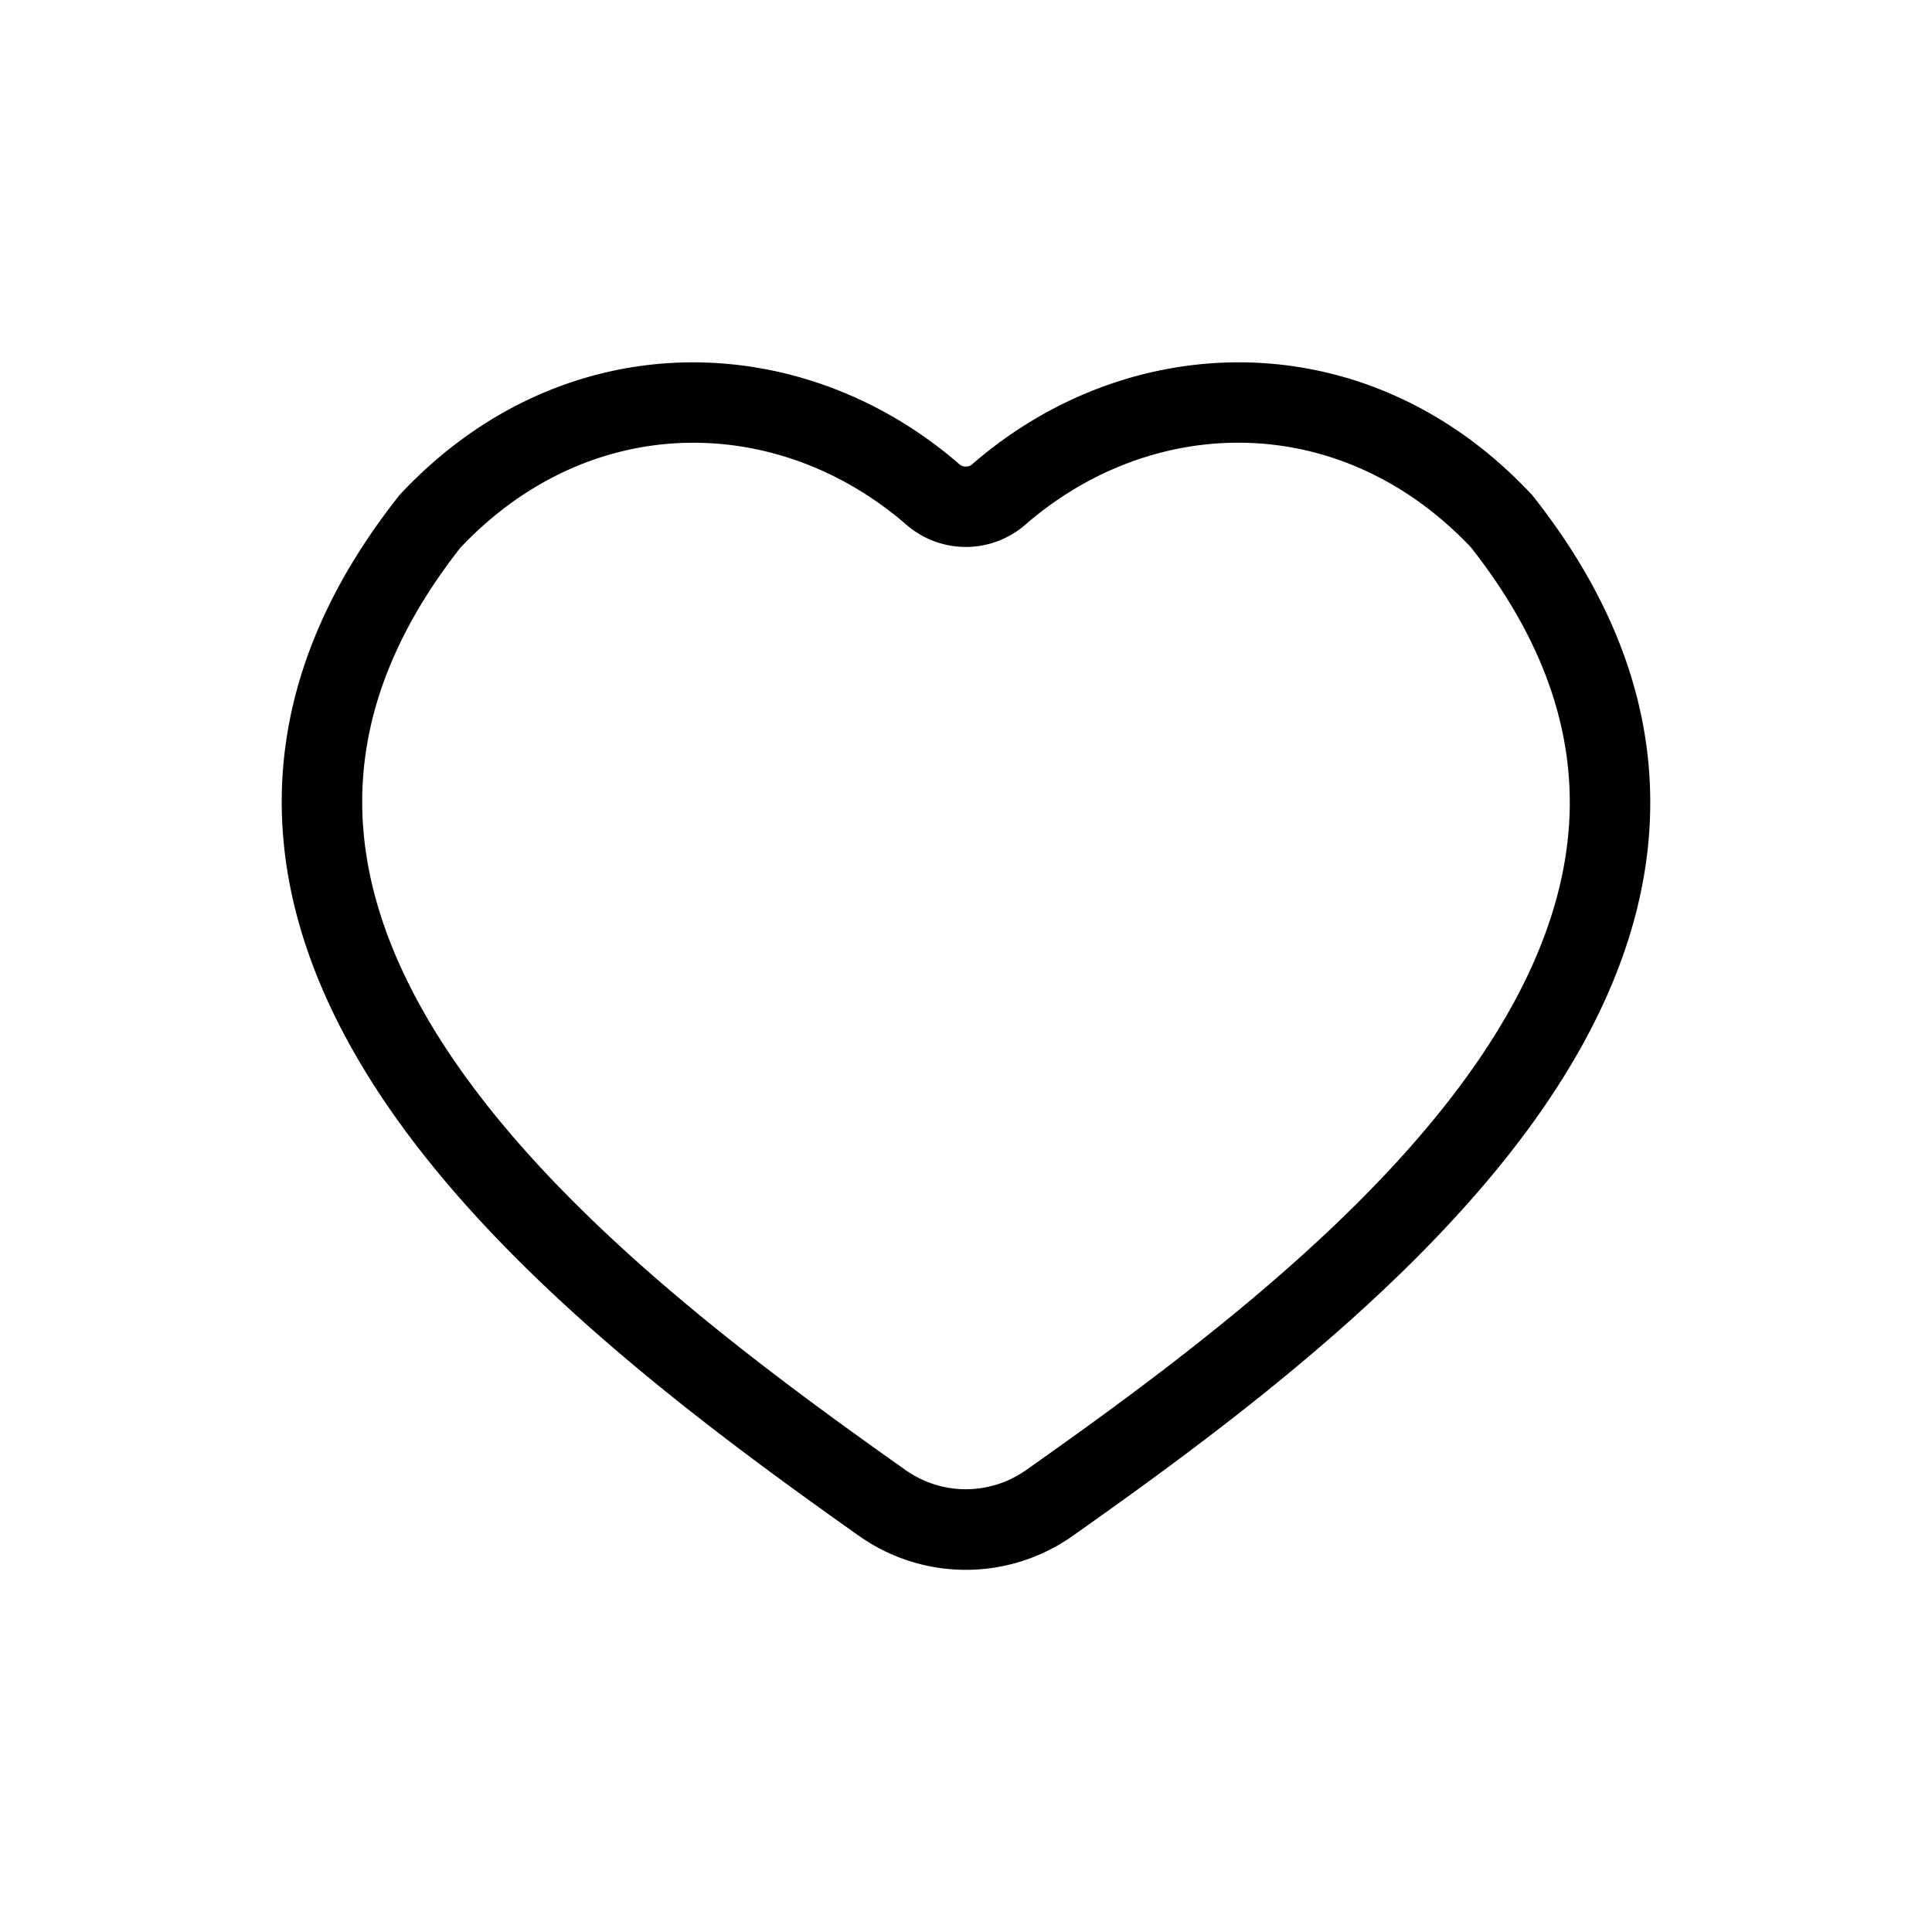 <svg xmlns="http://www.w3.org/2000/svg" width="1em" height="1em" viewBox="0 0 24 24"><path fill="currentColor" fill-rule="evenodd" d="M5.722 6.8c-.923 1.176-1.256 2.281-1.22 3.31c.038 1.045.458 2.068 1.136 3.06c1.367 1.996 3.694 3.737 5.609 5.09c.452.32 1.05.32 1.502 0c1.93-1.36 4.256-3.1 5.62-5.095c.676-.99 1.093-2.012 1.129-3.055c.034-1.029-.3-2.134-1.225-3.31c-1.62-1.711-3.953-1.66-5.541-.278a1.125 1.125 0 0 1-1.468 0c-1.589-1.381-3.92-1.433-5.542.279m-.743-.669c2.016-2.145 4.97-2.077 6.941-.363a.12.12 0 0 0 .078.027q.05-.002.077-.027c1.97-1.714 4.928-1.783 6.942.364l.015.015l.013.017c1.059 1.34 1.496 2.677 1.452 3.98c-.043 1.292-.558 2.495-1.303 3.585c-1.48 2.164-3.953 3.998-5.868 5.349a2.3 2.3 0 0 1-2.657-.001c-1.9-1.344-4.374-3.178-5.856-5.343c-.746-1.09-1.264-2.295-1.31-3.588c-.046-1.304.389-2.641 1.448-3.982l.013-.017z" clip-rule="evenodd"/></svg>